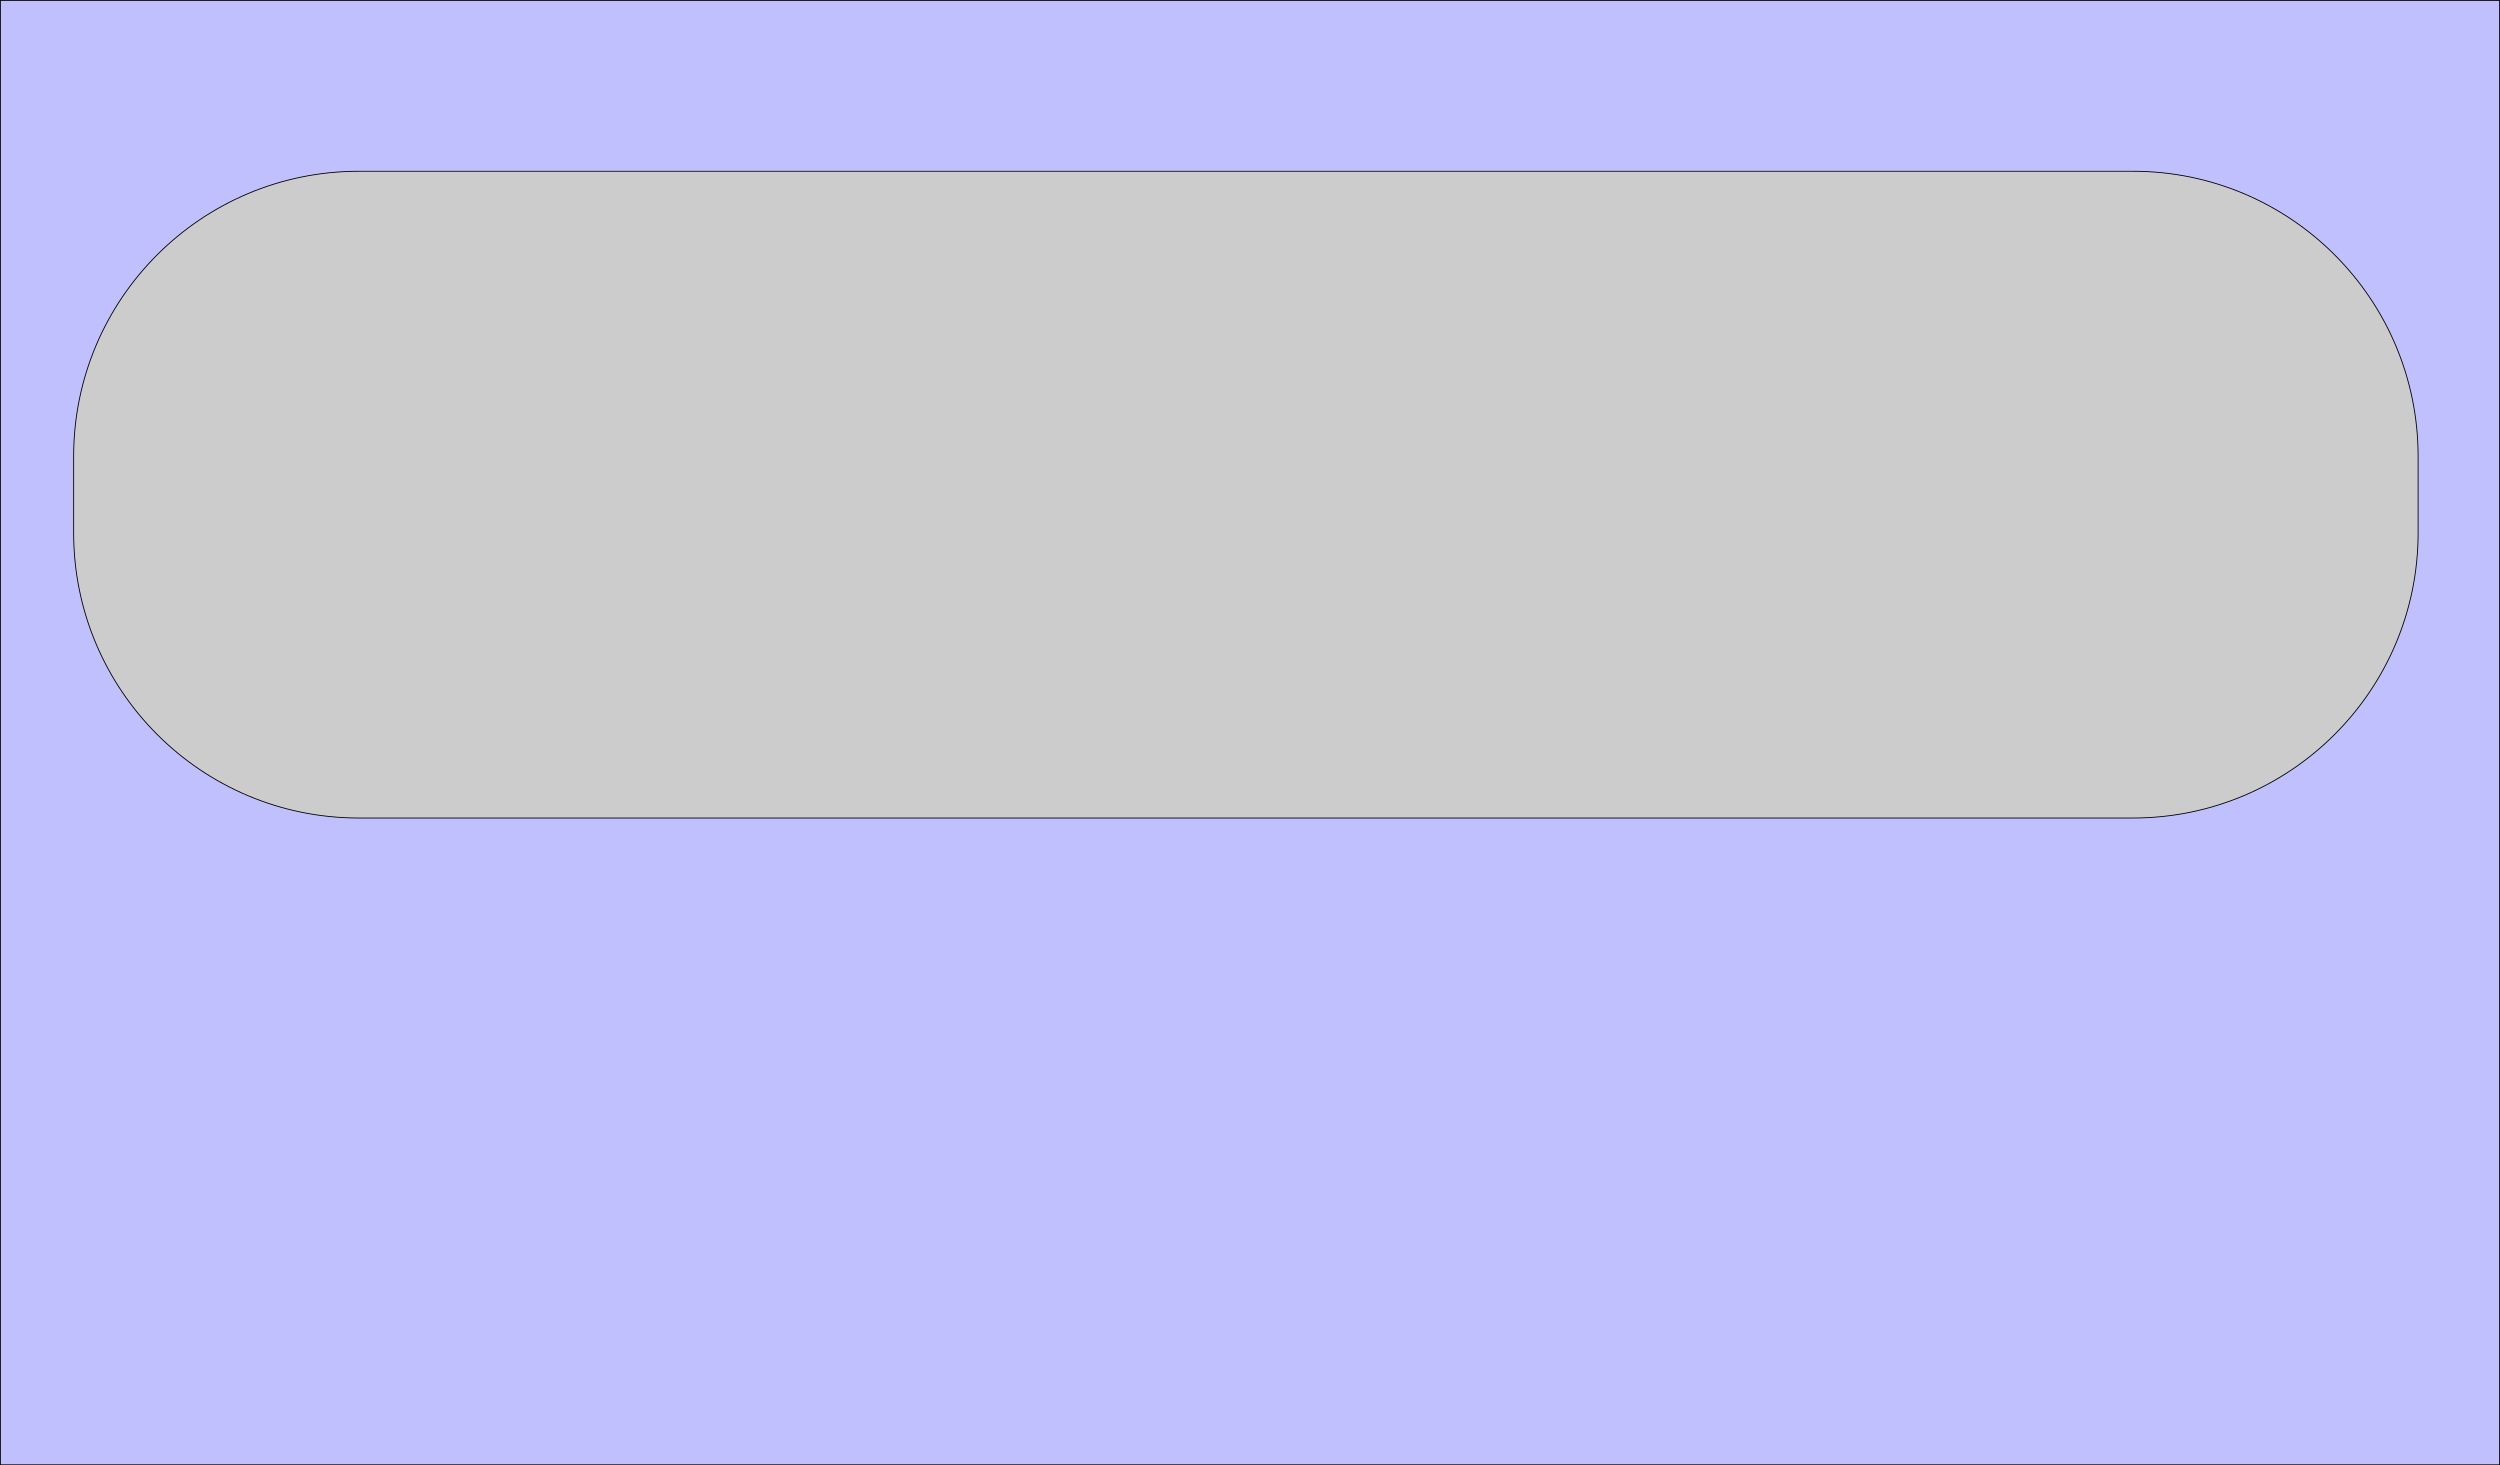 <?xml version="1.0" encoding="UTF-8" standalone="no"?>
<!DOCTYPE svg PUBLIC "-//W3C//DTD SVG 1.1//EN" "http://www.w3.org/Graphics/SVG/1.1/DTD/svg11.dtd">
<svg xmlns:dc="http://purl.org/dc/elements/1.1/" version="1.1" xmlns:xl="http://www.w3.org/1999/xlink" xmlns="http://www.w3.org/2000/svg" viewBox="750.681 -1672.941 2903.677 1701.787" width="2903.677" height="1701.787">
  <defs/>
  <g id="Canvas_1" stroke-dasharray="none" stroke="none" stroke-opacity="1" fill="none" fill-opacity="1">
    <title>Canvas 1</title>
    <g id="Canvas_1_Layer_1">
      <title>Layer 1</title>
      <g id="Graphic_53">
        <rect x="751.181" y="-1672.441" width="2902.677" height="1700.787" fill="#c0c0ff"/>
        <rect x="751.181" y="-1672.441" width="2902.677" height="1700.787" stroke="black" stroke-linecap="round" stroke-linejoin="round" stroke-width="1"/>
      </g>
      <g id="Graphic_54">
        <path d="M 1167.471 -1474.016 L 3228.003 -1474.016 C 3410.947 -1474.016 3559.253 -1325.71 3559.253 -1142.766 L 3559.253 -1054.085 C 3559.253 -871.14 3410.947 -722.835 3228.003 -722.835 L 1167.471 -722.835 C 984.526 -722.835 836.221 -871.14 836.221 -1054.085 L 836.221 -1142.766 C 836.221 -1325.71 984.526 -1474.016 1167.471 -1474.016 Z" fill="#ccc"/>
        <path d="M 1167.471 -1474.016 L 3228.003 -1474.016 C 3410.947 -1474.016 3559.253 -1325.71 3559.253 -1142.766 L 3559.253 -1054.085 C 3559.253 -871.14 3410.947 -722.835 3228.003 -722.835 L 1167.471 -722.835 C 984.526 -722.835 836.221 -871.14 836.221 -1054.085 L 836.221 -1142.766 C 836.221 -1325.71 984.526 -1474.016 1167.471 -1474.016 Z" stroke="black" stroke-linecap="round" stroke-linejoin="round" stroke-width="1"/>
      </g>
    </g>
  </g>
</svg>
